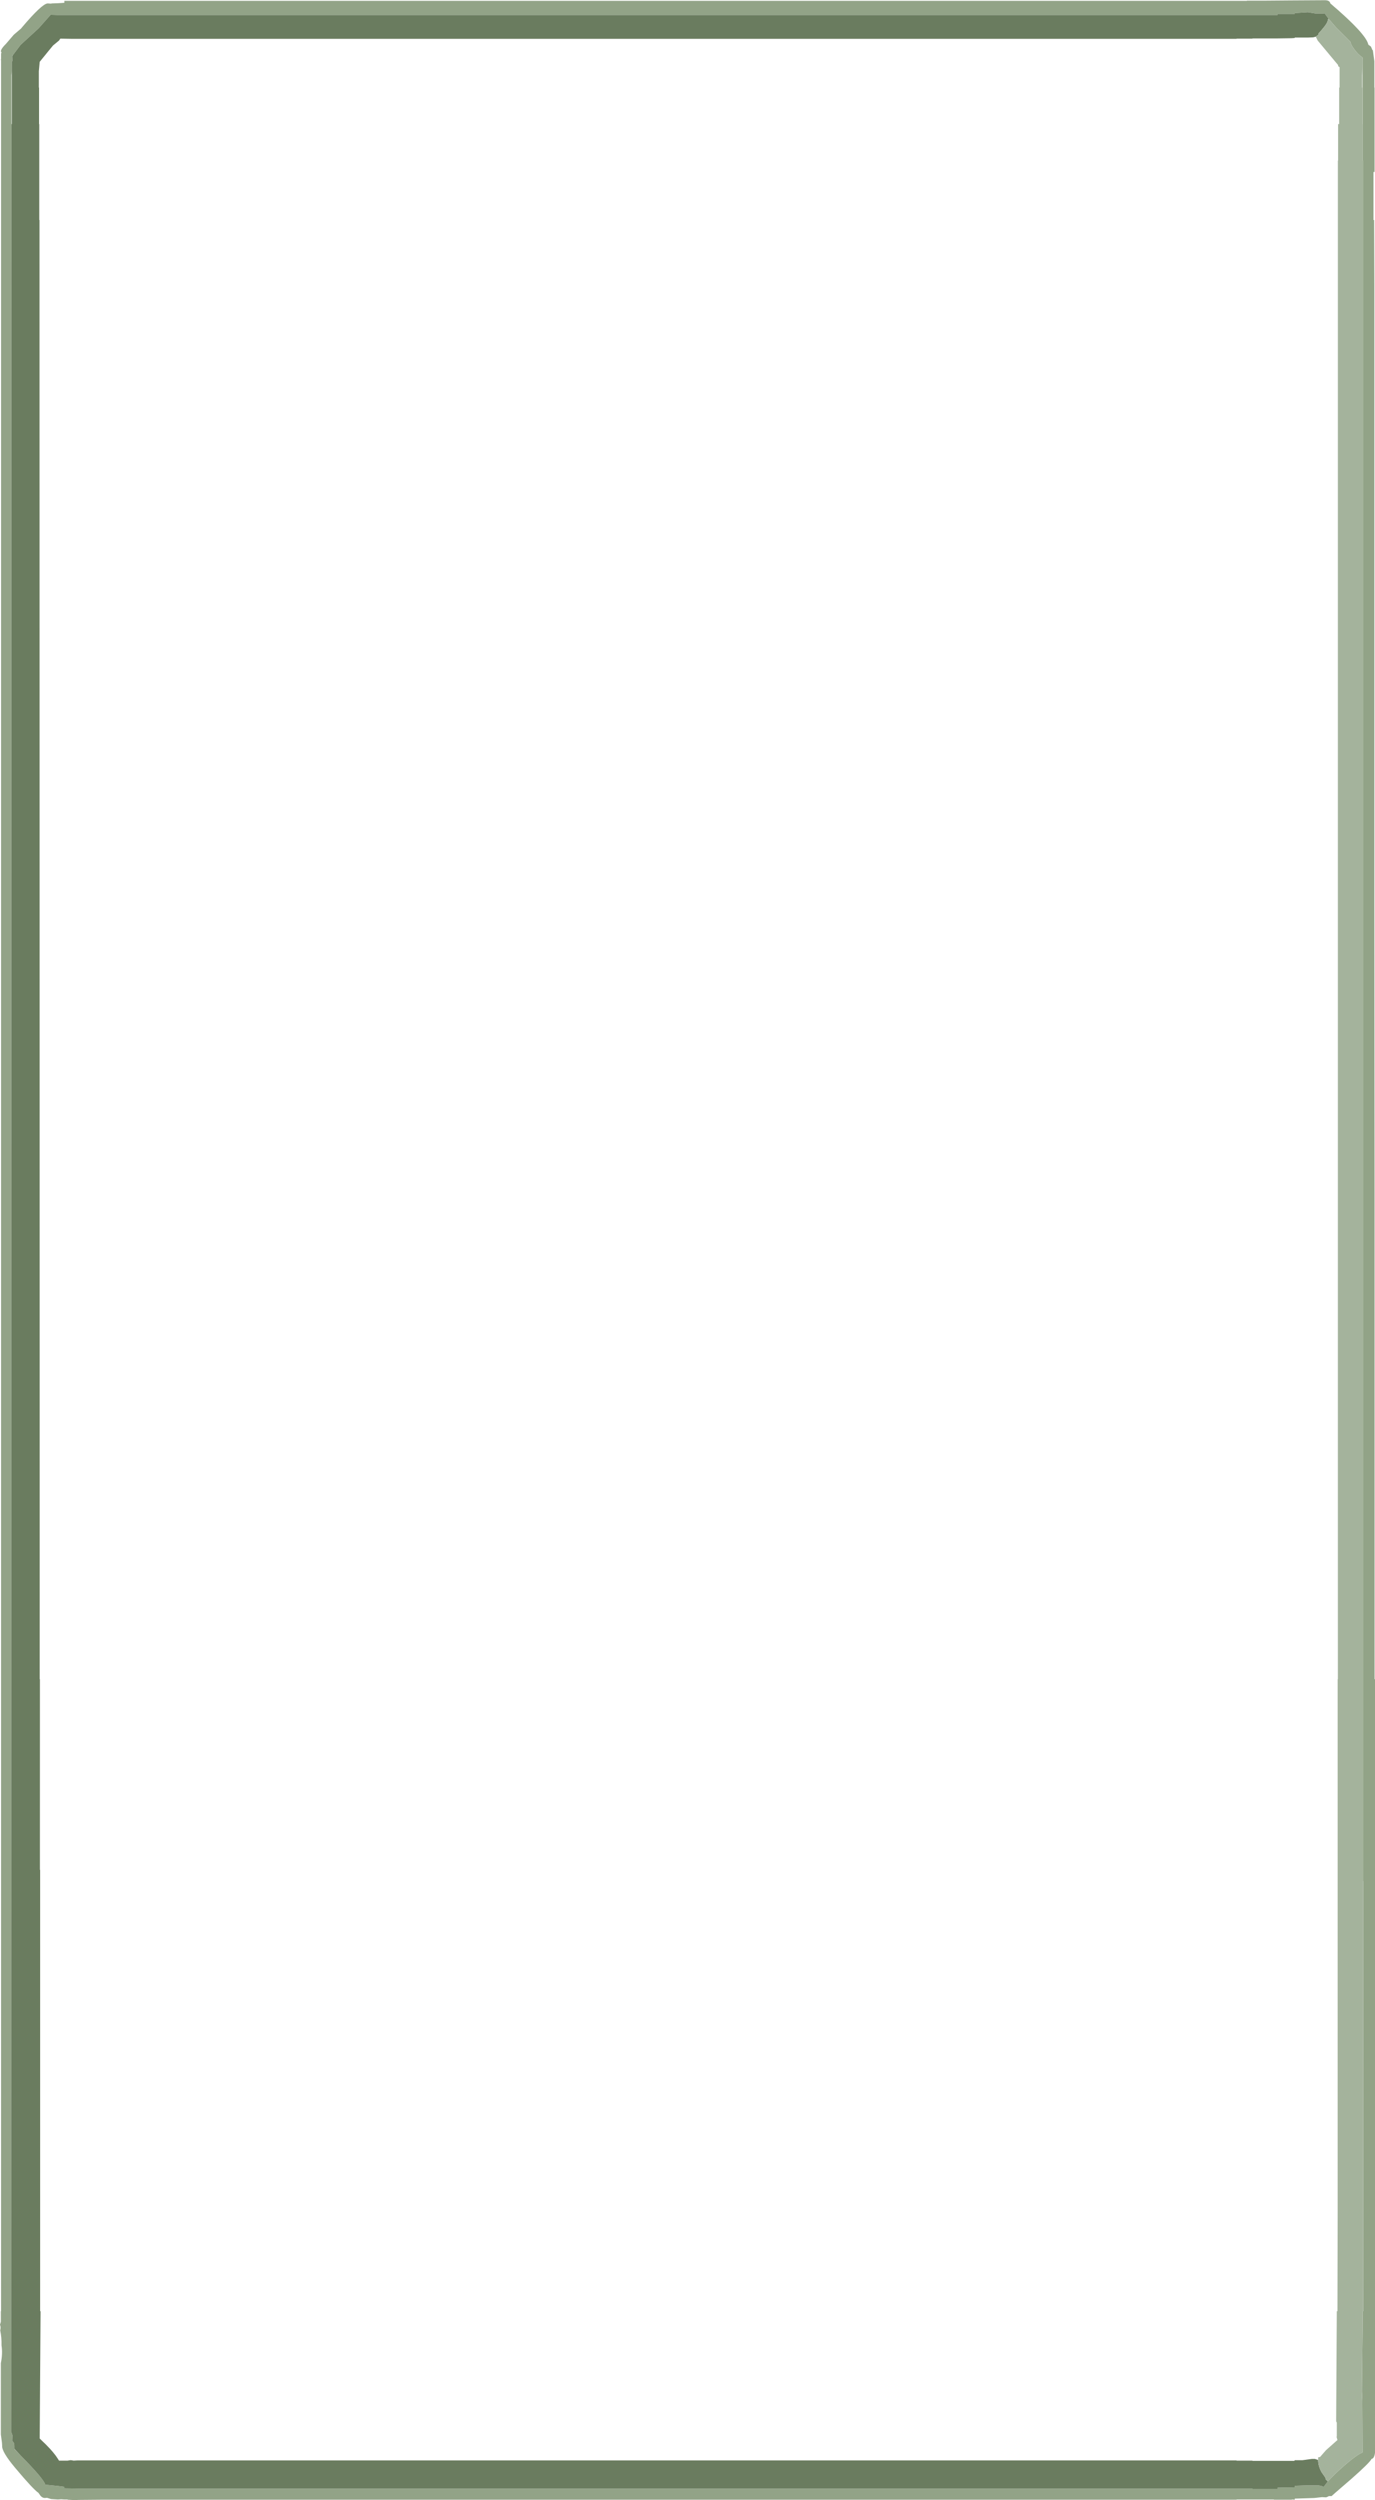 <?xml version="1.0" encoding="UTF-8" standalone="no"?>
<svg xmlns:ffdec="https://www.free-decompiler.com/flash" xmlns:xlink="http://www.w3.org/1999/xlink" ffdec:objectType="shape" height="582.3px" width="320.35px" xmlns="http://www.w3.org/2000/svg">
  <g transform="matrix(1.0, 0.0, 0.0, 1.0, 1.7, 436.1)">
    <path d="M307.85 -431.7 L306.9 -433.0 306.7 -432.95 304.8 -432.95 303.0 -433.25 299.95 -433.05 299.95 -432.85 299.2 -432.85 295.95 -432.85 295.95 -432.6 295.1 -432.6 293.35 -432.6 290.9 -432.6 290.1 -432.6 288.8 -432.6 13.3 -432.6 11.8 -432.6 11.55 -432.6 10.1 -432.65 7.3 -429.5 3.1 -425.65 1.75 -423.85 1.3 -423.25 1.15 -423.15 1.15 -423.05 1.2 -421.85 1.05 -421.85 1.05 -419.55 0.95 -418.6 0.95 -418.5 0.95 -407.2 0.95 -398.7 0.95 -396.05 0.9 130.35 0.95 130.4 1.2 131.1 1.15 132.35 1.15 132.45 1.2 132.5 Q1.65 132.75 1.65 133.55 L1.65 134.25 1.65 134.3 3.15 135.85 Q8.5 141.25 8.85 142.6 L11.8 142.9 13.3 143.1 13.3 143.45 16.55 143.5 22.05 143.5 29.9 143.5 53.75 143.5 57.95 143.5 72.55 143.5 102.95 143.5 118.05 143.5 182.6 143.5 197.4 143.5 223.3 143.5 249.3 143.5 249.65 143.5 253.15 143.5 258.55 143.5 280.2 143.5 286.4 143.5 288.8 143.5 290.1 143.5 290.1 143.6 290.9 143.6 293.35 143.6 295.1 143.6 295.95 143.6 295.95 143.3 298.15 143.25 299.2 143.25 299.95 143.2 299.95 142.85 302.95 142.75 305.4 142.75 Q306.2 142.85 306.7 143.1 L307.65 141.85 309.35 140.1 Q314.0 135.75 315.75 135.1 L315.7 123.1 315.6 120.85 315.8 102.2 315.9 102.2 315.9 2.0 315.85 2.0 315.85 -398.7 315.75 -398.7 315.75 -407.2 315.75 -421.2 315.75 -422.4 315.75 -422.7 315.7 -422.75 Q314.75 -423.35 313.8 -424.65 313.05 -425.65 312.9 -426.4 L309.5 -429.8 307.85 -431.7 M29.9 -435.9 L53.75 -435.9 57.95 -435.9 72.55 -435.9 102.95 -435.9 118.05 -435.9 182.6 -435.9 197.4 -435.9 223.3 -435.9 249.3 -435.9 249.65 -435.9 253.15 -435.9 258.55 -435.9 280.2 -435.9 286.4 -435.9 288.8 -435.9 288.8 -435.95 290.9 -435.95 293.35 -435.95 299.2 -436.0 306.95 -436.05 Q308.1 -436.05 308.25 -435.3 316.6 -428.2 317.1 -425.7 L317.7 -425.25 318.05 -424.45 318.15 -424.4 318.5 -421.85 318.5 -420.75 318.5 -419.55 318.5 -419.4 318.5 -415.7 318.55 -415.7 318.55 -414.4 318.55 -413.15 318.55 -396.05 318.3 -396.05 318.3 -384.85 318.45 -384.85 318.5 -369.55 318.5 -290.15 318.5 -245.15 318.5 -226.1 318.55 -156.75 318.55 -155.8 318.55 -45.0 318.65 -45.0 318.65 135.2 Q318.5 136.25 318.1 136.5 L317.85 136.6 Q317.4 137.5 313.2 141.2 308.5 145.25 308.55 145.25 L307.9 145.25 307.65 145.4 307.25 145.55 306.3 145.5 304.5 145.7 299.95 145.85 299.95 146.1 299.4 146.05 299.2 146.1 295.1 146.1 295.1 146.05 293.35 146.05 290.9 146.05 286.4 146.05 286.4 146.1 284.9 146.1 283.05 146.1 280.2 146.1 258.55 146.1 253.15 146.1 249.65 146.1 249.3 146.1 223.3 146.1 197.4 146.1 182.6 146.1 118.05 146.1 102.95 146.1 72.55 146.1 57.95 146.1 53.75 146.1 29.9 146.1 22.05 146.1 16.55 146.15 15.75 146.2 14.05 146.1 14.05 146.05 13.3 146.05 12.55 146.0 11.8 146.05 10.2 145.95 9.25 145.65 8.75 145.7 Q8.2 145.7 7.75 145.2 L7.25 144.5 Q6.0 143.65 1.85 138.7 -1.35 134.9 -1.2 133.5 L-1.25 132.8 -1.5 130.9 -1.5 114.3 Q-1.05 112.05 -1.35 110.15 -1.3 108.35 -1.65 106.65 -1.45 105.9 -1.7 105.35 L-1.5 104.65 -1.5 102.2 -1.45 102.2 -1.45 -422.1 -1.5 -422.1 -1.45 -422.45 -1.45 -423.6 -1.35 -423.9 Q-1.9 -424.3 -0.3 -425.9 L1.5 -428.0 3.2 -429.45 3.4 -429.7 Q8.1 -435.25 9.4 -435.3 L9.45 -435.3 10.25 -435.25 10.3 -435.3 11.8 -435.35 13.3 -435.45 13.3 -435.9 15.3 -435.9 16.55 -435.9 22.05 -435.9 29.9 -435.9" fill="#92a387" fill-rule="evenodd" stroke="none"/>
    <path d="M304.85 -427.55 L304.25 -427.4 303.0 -427.35 299.95 -427.35 299.95 -427.25 299.2 -427.2 295.95 -427.15 293.35 -427.15 290.9 -427.15 290.1 -427.15 290.1 -427.1 286.4 -427.1 286.4 -427.05 258.55 -427.05 253.15 -427.05 249.65 -427.05 249.3 -427.05 223.3 -427.05 197.4 -427.05 182.6 -427.05 118.05 -427.05 102.95 -427.05 72.55 -427.05 57.95 -427.05 53.75 -427.05 29.9 -427.05 22.05 -427.05 16.55 -427.05 15.25 -427.05 12.35 -427.1 12.05 -426.65 11.8 -426.45 10.65 -425.5 9.5 -424.1 7.55 -421.7 7.35 -419.5 7.35 -415.7 7.4 -415.7 7.4 -407.2 7.45 -407.2 7.45 -384.85 7.5 -384.85 7.55 -45.0 7.6 -45.0 7.6 -0.6 7.65 -0.6 7.65 102.2 7.75 102.2 7.55 131.85 9.0 133.25 Q10.9 135.15 11.8 136.6 L12.05 137.0 12.6 137.0 13.3 137.0 14.05 137.0 14.65 136.9 14.9 136.9 15.45 137.0 16.35 136.95 16.55 136.95 22.05 136.95 29.9 136.95 53.75 136.95 57.95 136.95 72.55 136.95 102.95 136.95 118.05 136.95 182.6 136.95 197.4 136.95 223.3 136.95 249.3 136.95 249.65 136.95 253.15 136.95 258.55 136.95 286.4 136.95 286.4 137.0 290.1 137.0 290.1 137.05 299.65 137.05 299.85 137.05 299.95 136.9 301.75 136.9 303.95 136.6 304.65 136.6 305.4 136.85 Q305.4 138.25 306.2 139.7 L307.05 140.9 307.2 141.4 307.65 141.85 306.7 143.1 Q306.2 142.85 305.4 142.75 L302.95 142.75 299.95 142.85 299.95 143.2 299.2 143.25 298.15 143.25 295.95 143.3 295.95 143.6 295.1 143.6 293.35 143.6 290.9 143.6 290.1 143.6 290.1 143.5 288.8 143.5 286.4 143.5 280.2 143.5 258.55 143.5 253.15 143.5 249.65 143.5 249.3 143.5 223.3 143.5 197.4 143.5 182.6 143.5 118.05 143.5 102.95 143.5 72.55 143.5 57.95 143.5 53.75 143.5 29.9 143.5 22.05 143.5 16.55 143.5 13.3 143.45 13.3 143.1 11.8 142.9 8.85 142.6 Q8.5 141.25 3.15 135.85 L1.65 134.25 1.65 133.55 Q1.65 132.75 1.2 132.5 L1.15 132.35 1.2 131.1 0.95 130.4 0.9 130.35 0.95 -396.05 0.95 -398.7 0.95 -407.2 1.05 -407.2 1.05 -419.55 1.05 -421.85 1.2 -421.85 1.15 -423.05 1.3 -423.25 1.75 -423.85 3.1 -425.65 7.3 -429.5 10.1 -432.65 11.55 -432.6 11.8 -432.6 13.3 -432.6 288.8 -432.6 290.1 -432.6 290.9 -432.6 293.35 -432.6 295.1 -432.6 295.95 -432.6 295.95 -432.85 299.2 -432.85 299.95 -432.85 299.95 -433.05 303.0 -433.25 304.8 -432.95 306.7 -432.95 306.9 -433.0 307.85 -431.7 307.65 -431.55 307.65 -431.45 Q307.65 -430.75 306.15 -429.05 L305.45 -428.25 305.55 -428.1 304.85 -427.55" fill="#6a7c5f" fill-rule="evenodd" stroke="none"/>
    <path d="M304.85 -427.55 L305.55 -428.1 305.45 -428.25 306.15 -429.05 Q307.65 -430.75 307.65 -431.45 L307.65 -431.55 307.85 -431.7 309.5 -429.8 312.9 -426.4 Q313.05 -425.65 313.8 -424.65 314.75 -423.35 315.7 -422.75 L315.75 -422.4 315.75 -421.2 315.65 -418.5 315.65 -417.45 315.65 -415.7 315.7 -415.7 315.7 -407.2 315.75 -407.2 315.75 -398.7 315.85 -398.7 315.85 2.0 315.9 2.0 315.9 102.2 315.8 102.2 315.6 120.85 315.7 123.1 315.75 135.1 Q314.0 135.75 309.35 140.1 L307.65 141.85 307.2 141.4 307.05 140.9 306.2 139.7 Q305.4 138.25 305.4 136.85 L305.4 136.25 305.55 136.2 305.85 136.15 307.25 134.55 309.9 132.2 309.7 131.5 309.75 131.3 309.75 128.15 309.6 127.85 309.75 102.2 309.9 102.2 309.95 78.6 309.95 78.05 309.95 36.15 309.95 -45.0 310.0 -45.0 310.0 -398.7 310.05 -398.7 310.05 -407.2 310.3 -407.2 310.3 -415.7 310.4 -415.7 310.4 -417.45 310.4 -420.45 310.05 -420.7 310.05 -420.95 305.3 -426.65 304.85 -427.55" fill="#a4b39c" fill-rule="evenodd" stroke="none"/>
  </g>
</svg>
